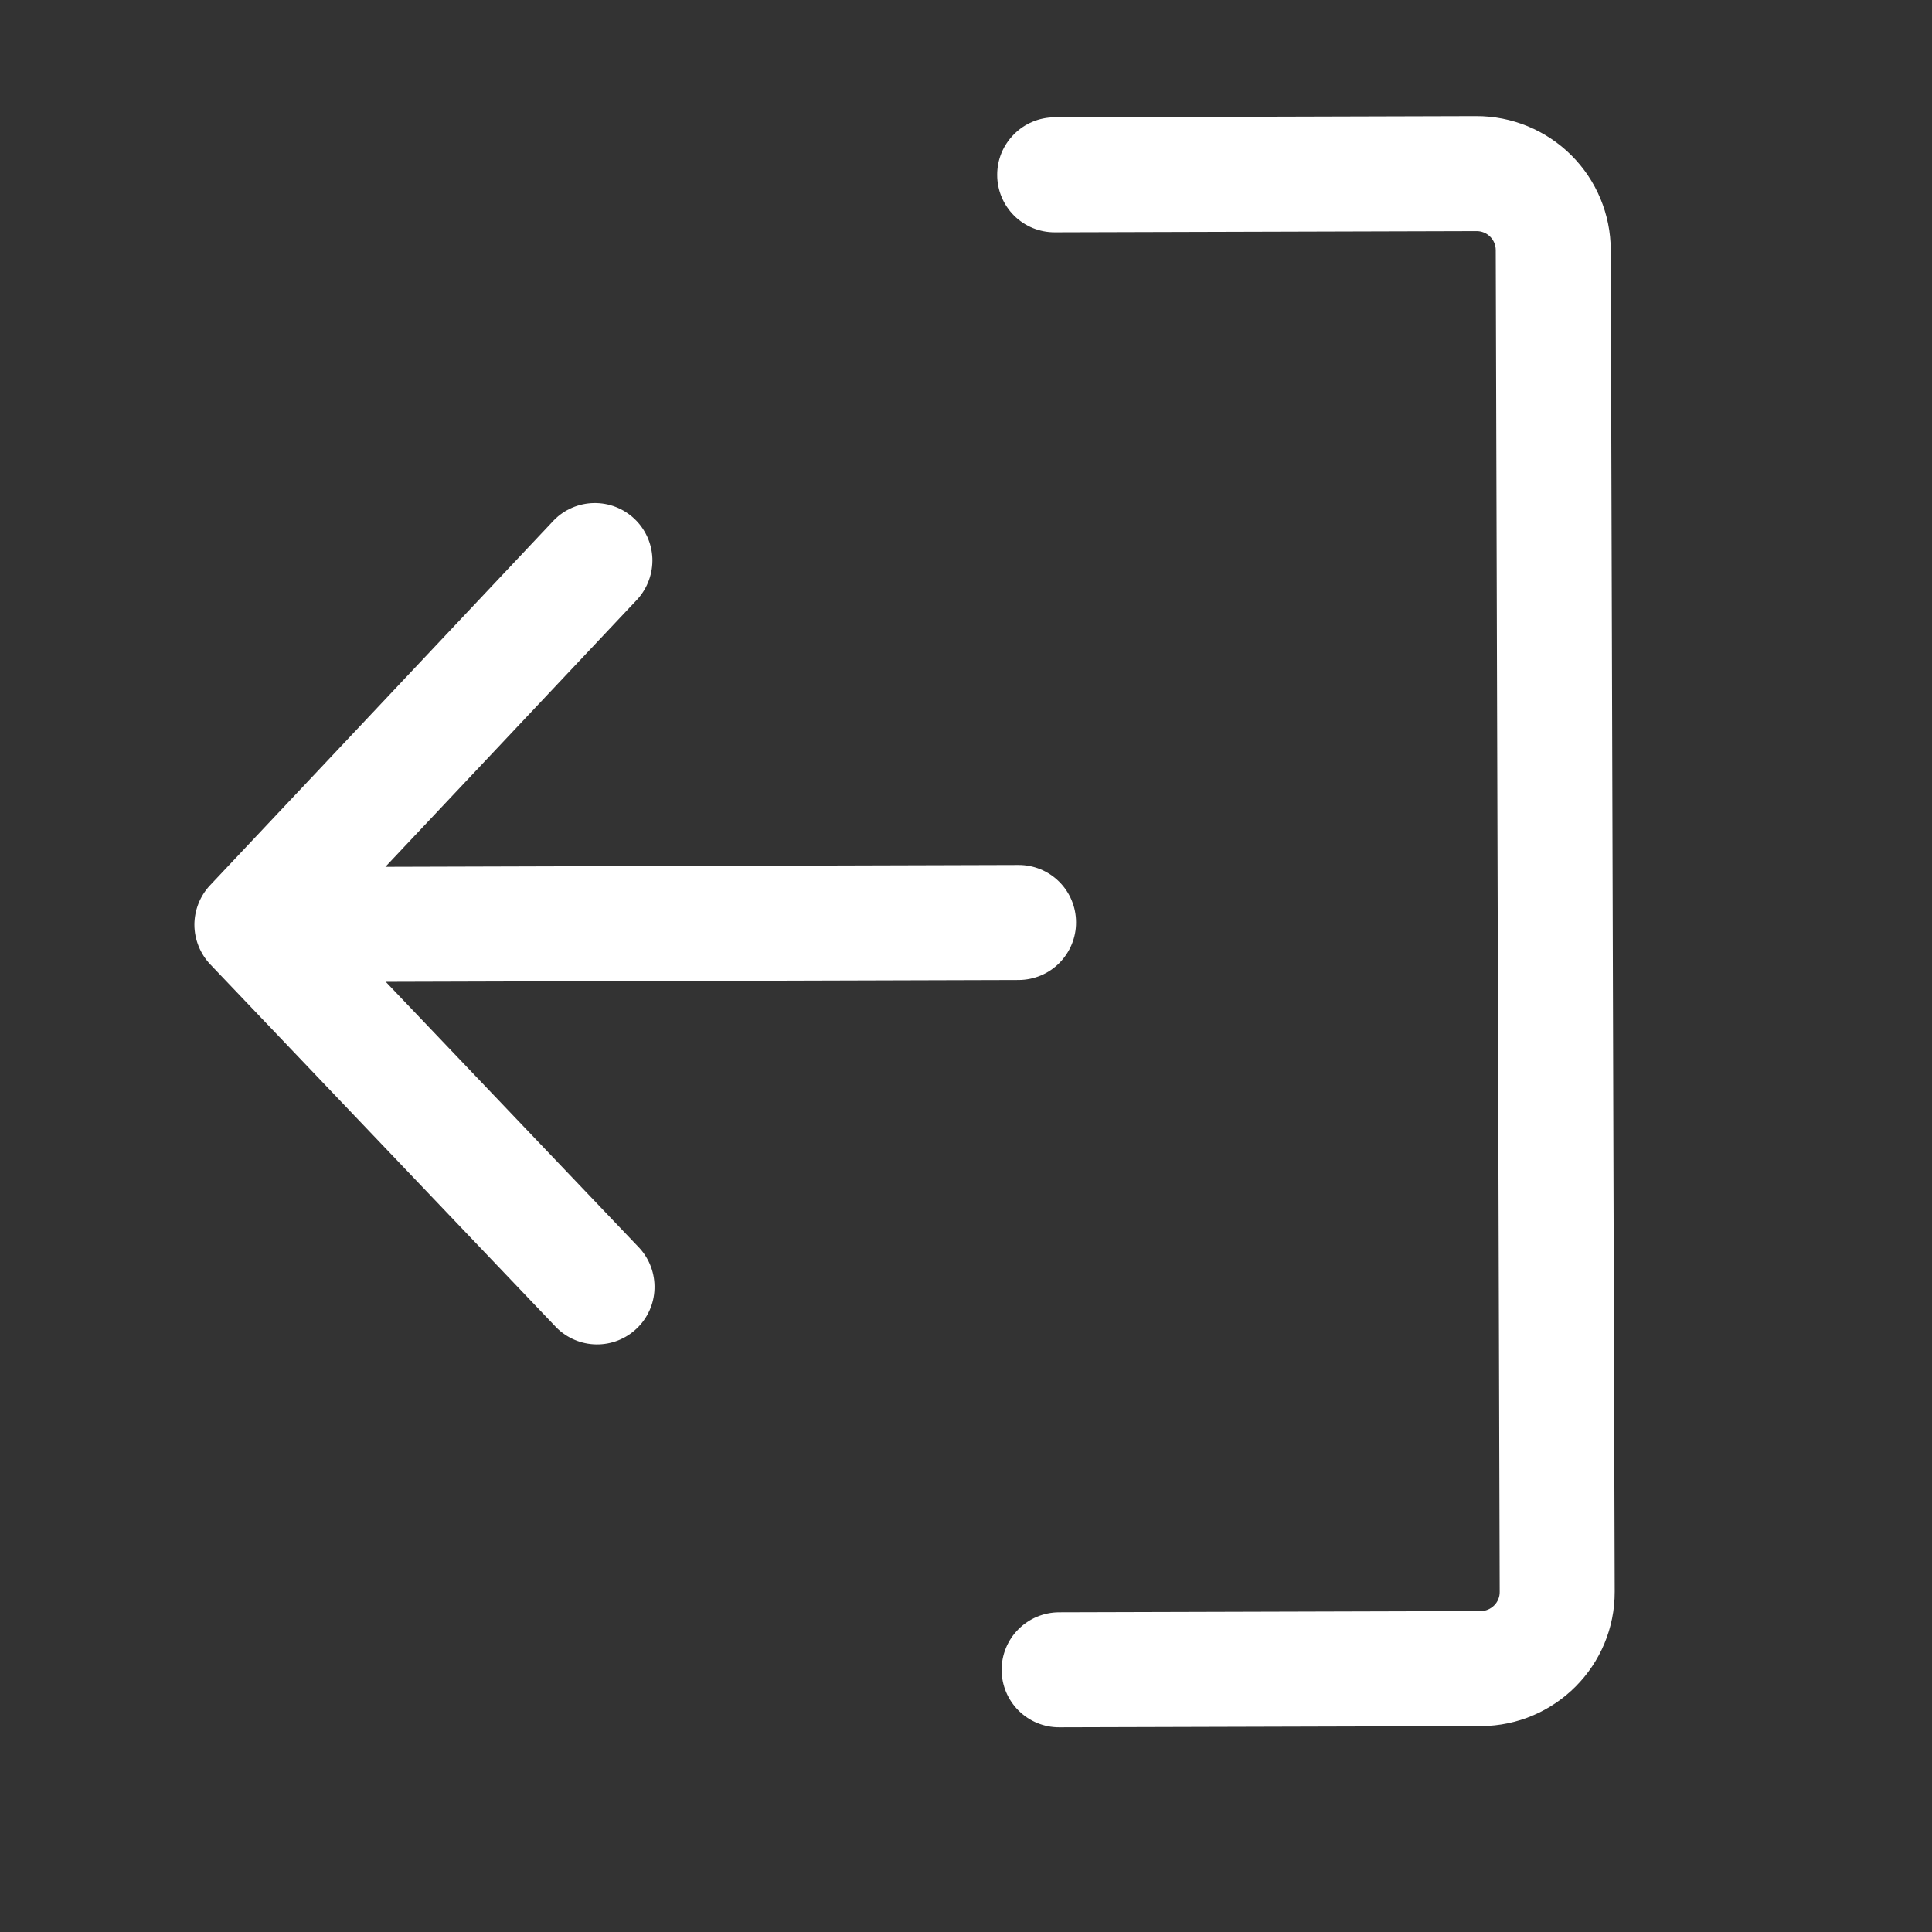 <svg width="24" height="24" viewBox="0 0 21 21" fill="none" xmlns="http://www.w3.org/2000/svg">
<rect x="0" y="0" width="21" height="21" fill="#333333" stroke="none"/>
<path fill-rule="evenodd" clip-rule="evenodd" d="M17.551 17.299C17.554 18.104 16.902 18.759 16.097 18.762L11.514 18.775C11.348 18.776 11.189 18.71 11.072 18.594C10.954 18.477 10.888 18.318 10.887 18.152C10.887 17.986 10.952 17.827 11.069 17.71C11.186 17.592 11.345 17.526 11.51 17.525L16.094 17.512C16.149 17.512 16.202 17.489 16.241 17.45C16.28 17.411 16.302 17.358 16.301 17.303L16.258 2.719C16.258 2.604 16.164 2.511 16.049 2.512L11.466 2.525C11.3 2.526 11.141 2.461 11.023 2.344C10.906 2.227 10.839 2.068 10.839 1.902C10.838 1.736 10.904 1.577 11.021 1.46C11.137 1.342 11.296 1.276 11.462 1.275L16.045 1.262C16.432 1.261 16.803 1.413 17.078 1.686C17.352 1.958 17.507 2.329 17.508 2.716L17.551 17.299ZM4.189 9.422L6.931 6.511C7.04 6.389 7.097 6.23 7.091 6.067C7.084 5.904 7.014 5.75 6.895 5.638C6.776 5.526 6.618 5.465 6.455 5.468C6.292 5.471 6.136 5.537 6.022 5.653L2.283 9.623C2.174 9.739 2.113 9.893 2.113 10.053C2.114 10.213 2.176 10.367 2.286 10.483L6.048 14.43C6.163 14.545 6.319 14.611 6.482 14.613C6.646 14.615 6.803 14.553 6.921 14.44C7.039 14.328 7.109 14.173 7.114 14.01C7.12 13.847 7.062 13.688 6.952 13.567L4.193 10.672L11.073 10.652C11.239 10.651 11.398 10.585 11.515 10.467C11.631 10.35 11.697 10.191 11.696 10.025C11.696 9.859 11.63 9.7 11.512 9.583C11.394 9.466 11.235 9.401 11.069 9.402L4.189 9.422Z" fill="white"/>
</svg>
